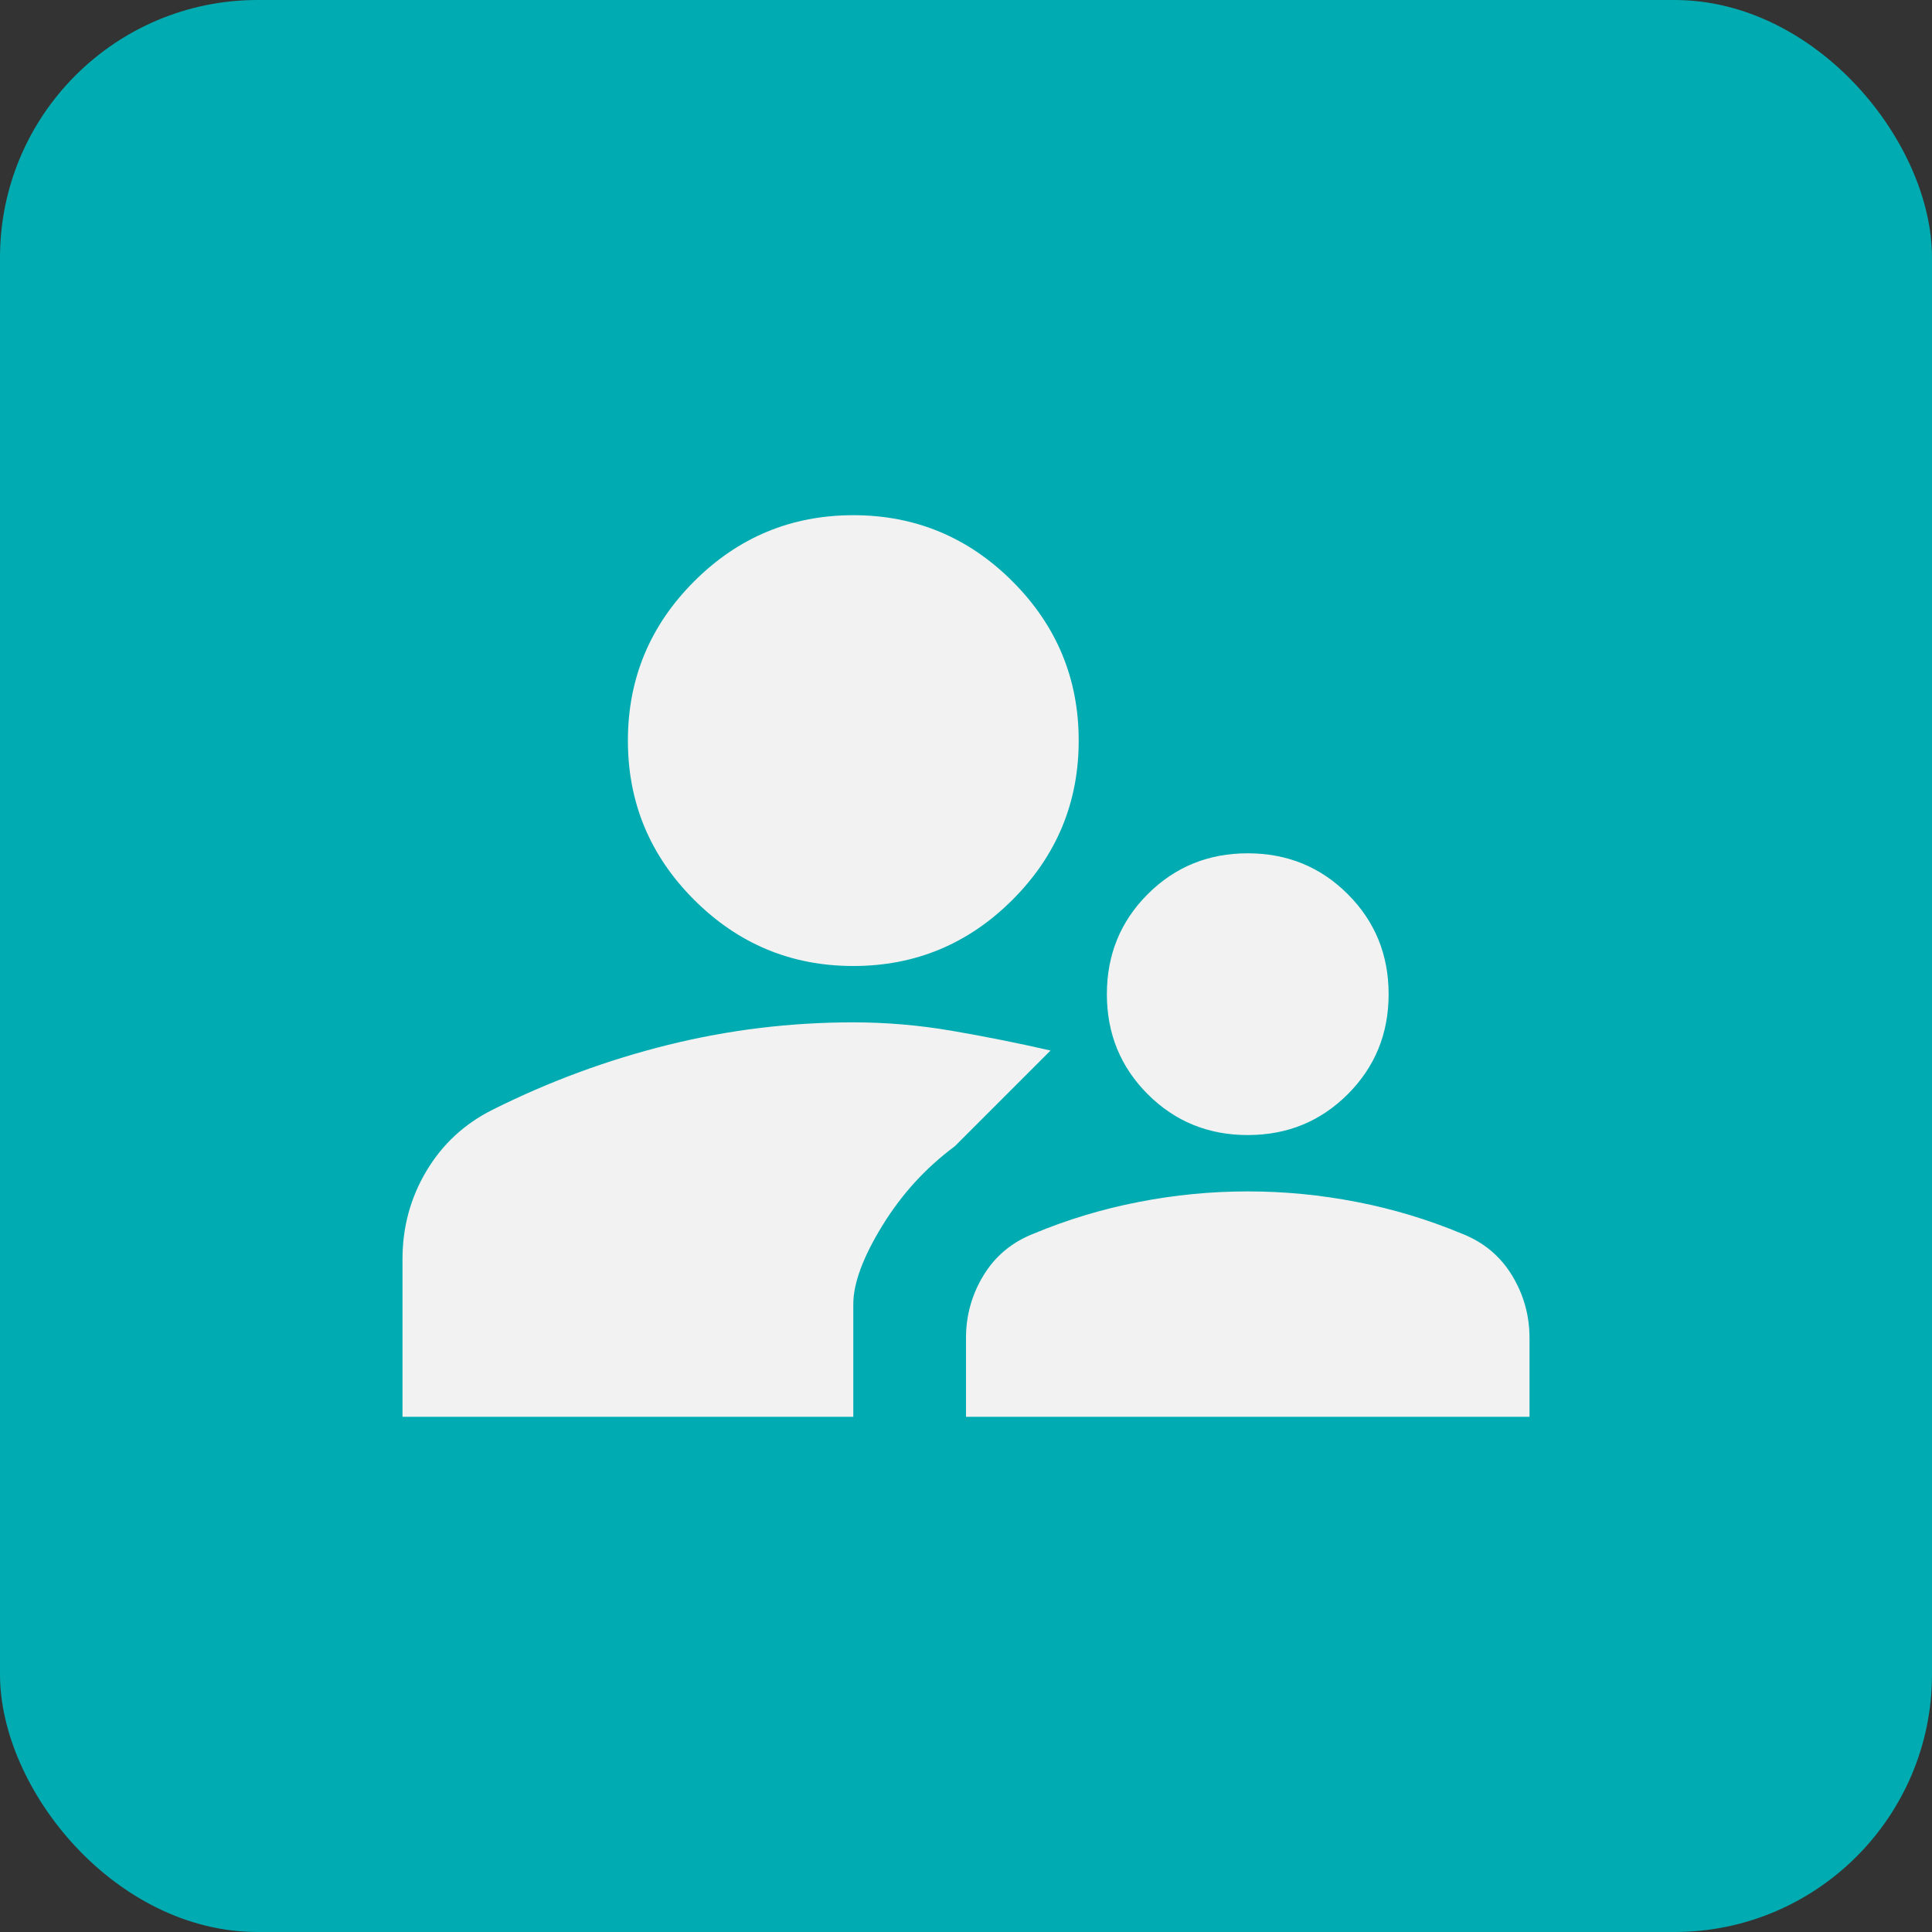 <svg width="120" height="120" viewBox="0 0 120 120" fill="none" xmlns="http://www.w3.org/2000/svg">
<rect x="0" y="0" width="120" height="120" fill="#333333" stroke="none"/>
<rect width="120" height="120" rx="16" fill="#00ACB1"/>
<path d="M77.5 70.5C75.05 70.5 72.979 69.654 71.287 67.963C69.596 66.271 68.75 64.2 68.75 61.75C68.75 59.3 69.596 57.229 71.287 55.538C72.979 53.846 75.05 53 77.5 53C79.95 53 82.021 53.846 83.713 55.538C85.404 57.229 86.25 59.3 86.25 61.75C86.25 64.2 85.404 66.271 83.713 67.963C82.021 69.654 79.95 70.5 77.5 70.5ZM60 88V83.1C60 81.7 60.364 80.403 61.092 79.208C61.822 78.011 62.858 77.15 64.2 76.625C66.3 75.75 68.474 75.094 70.721 74.658C72.965 74.219 75.225 74 77.5 74C79.775 74 82.036 74.219 84.283 74.658C86.528 75.094 88.7 75.75 90.8 76.625C92.142 77.15 93.178 78.011 93.908 79.208C94.636 80.403 95 81.7 95 83.1V88H60ZM53 60C49.15 60 45.854 58.629 43.112 55.888C40.371 53.146 39 49.85 39 46C39 42.15 40.371 38.854 43.112 36.112C45.854 33.371 49.15 32 53 32C56.85 32 60.146 33.371 62.888 36.112C65.629 38.854 67 42.15 67 46C67 49.85 65.629 53.146 62.888 55.888C60.146 58.629 56.85 60 53 60ZM25 88V78.2C25 76.217 25.496 74.393 26.488 72.73C27.479 71.068 28.85 69.8 30.6 68.925C34.1 67.175 37.732 65.833 41.495 64.9C45.257 63.967 49.092 63.5 53 63.5C55.042 63.5 57.083 63.675 59.125 64.025C61.167 64.375 63.208 64.783 65.25 65.25L59.3 71.2C57.492 72.542 55.989 74.19 54.792 76.145C53.597 78.099 53 79.717 53 81V88H25Z" fill="#F2F2F2"/>
</svg>
